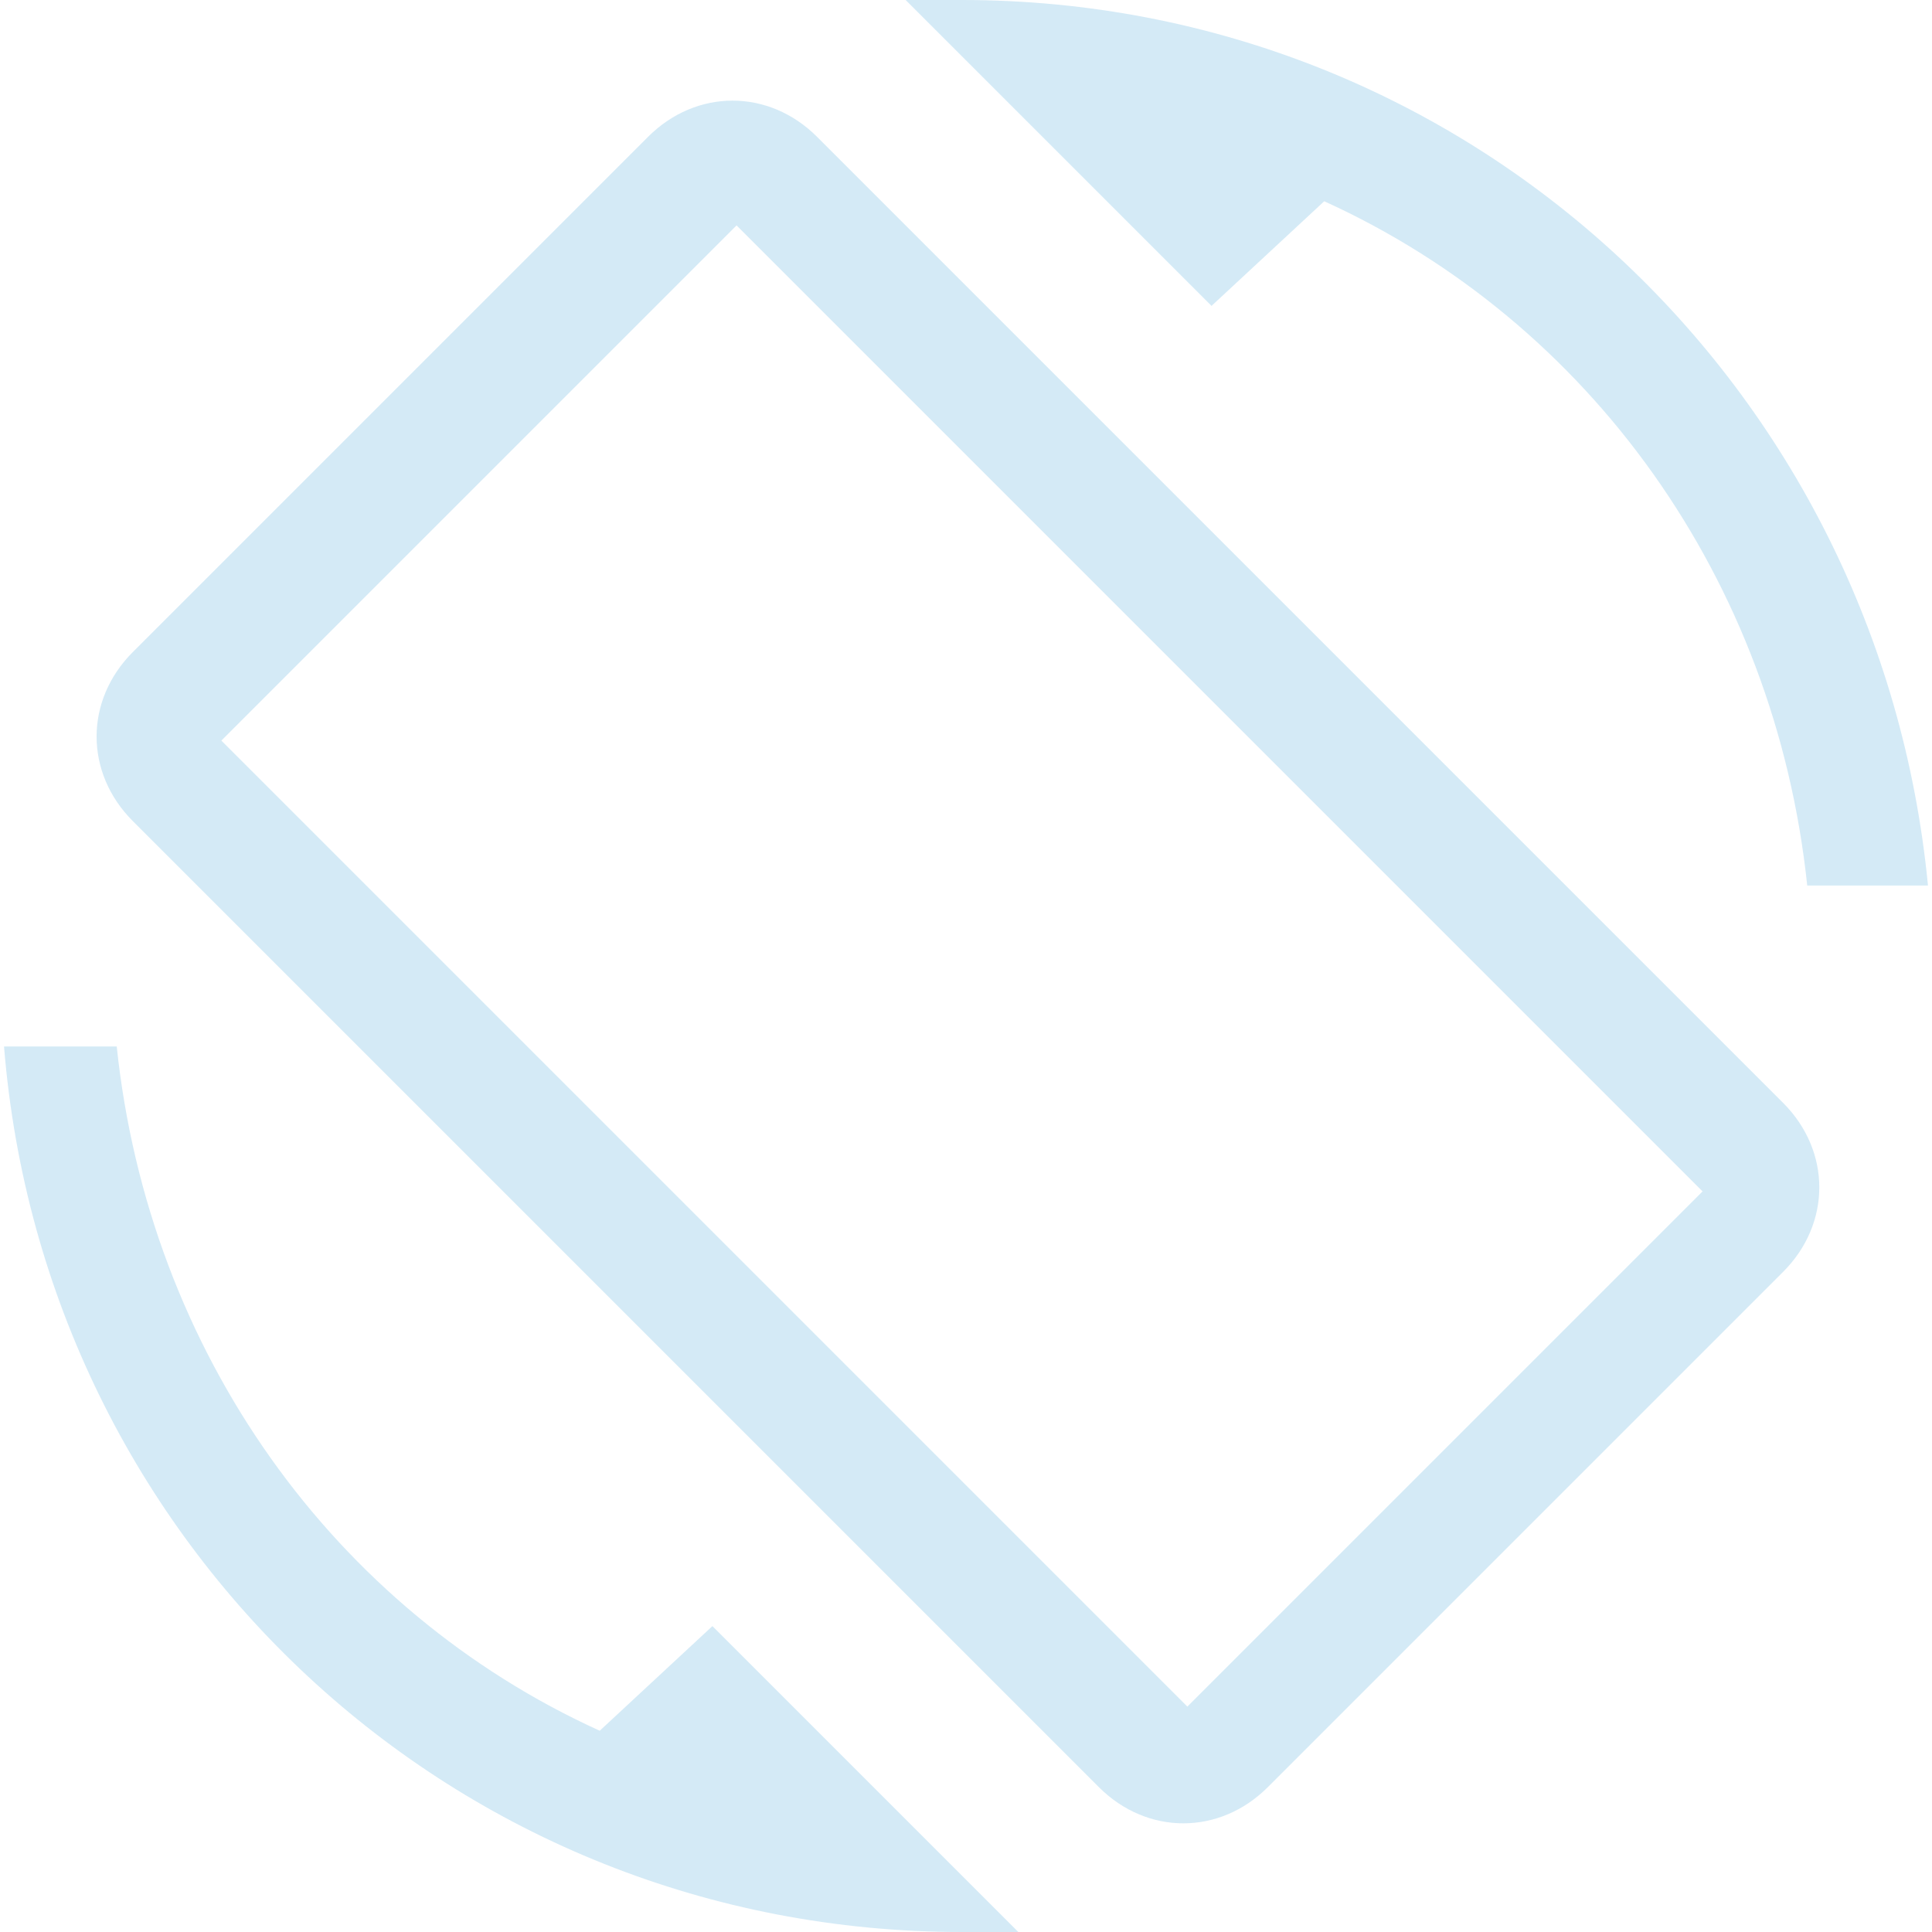 <?xml version="1.0" encoding="utf-8"?>
<!-- Generator: Adobe Illustrator 16.0.0, SVG Export Plug-In . SVG Version: 6.00 Build 0)  -->
<!DOCTYPE svg PUBLIC "-//W3C//DTD SVG 1.1//EN" "http://www.w3.org/Graphics/SVG/1.1/DTD/svg11.dtd">
<svg version="1.1" id="Capa_1" xmlns="http://www.w3.org/2000/svg" xmlns:xlink="http://www.w3.org/1999/xlink" x="0px" y="0px"
	 width="612px" height="612px" viewBox="0 0 612 612" enable-background="new 0 0 612 612" xml:space="preserve">
<g>
	<g id="screen-rotation">
		<path fill="rgba(41,154,214,0.2)" d="M419.475,63.75c84.15,38.25,142.801,119.85,153,216.75h38.25C595.425,122.4,465.375,0,304.725,0
			c-5.1,0-10.2,0-17.85,0l96.9,96.9L419.475,63.75z M258.825,43.35c-15.3-15.3-38.25-15.3-53.55,0l-163.2,163.2
			c-15.3,15.3-15.3,38.25,0,53.55l306,306c15.301,15.302,38.25,15.302,53.551,0L564.825,402.9c15.301-15.302,15.301-38.25,0-53.552
			L258.825,43.35z M376.125,540.6l-306-306l163.2-163.2l306,306L376.125,540.6z M189.975,548.25
			c-84.15-38.25-142.8-119.85-153-216.75h-35.7c12.75,158.1,142.8,280.5,303.45,280.5c5.1,0,10.2,0,17.85,0l-96.899-96.9
			L189.975,548.25z"/>
	</g>
</g>
</svg>